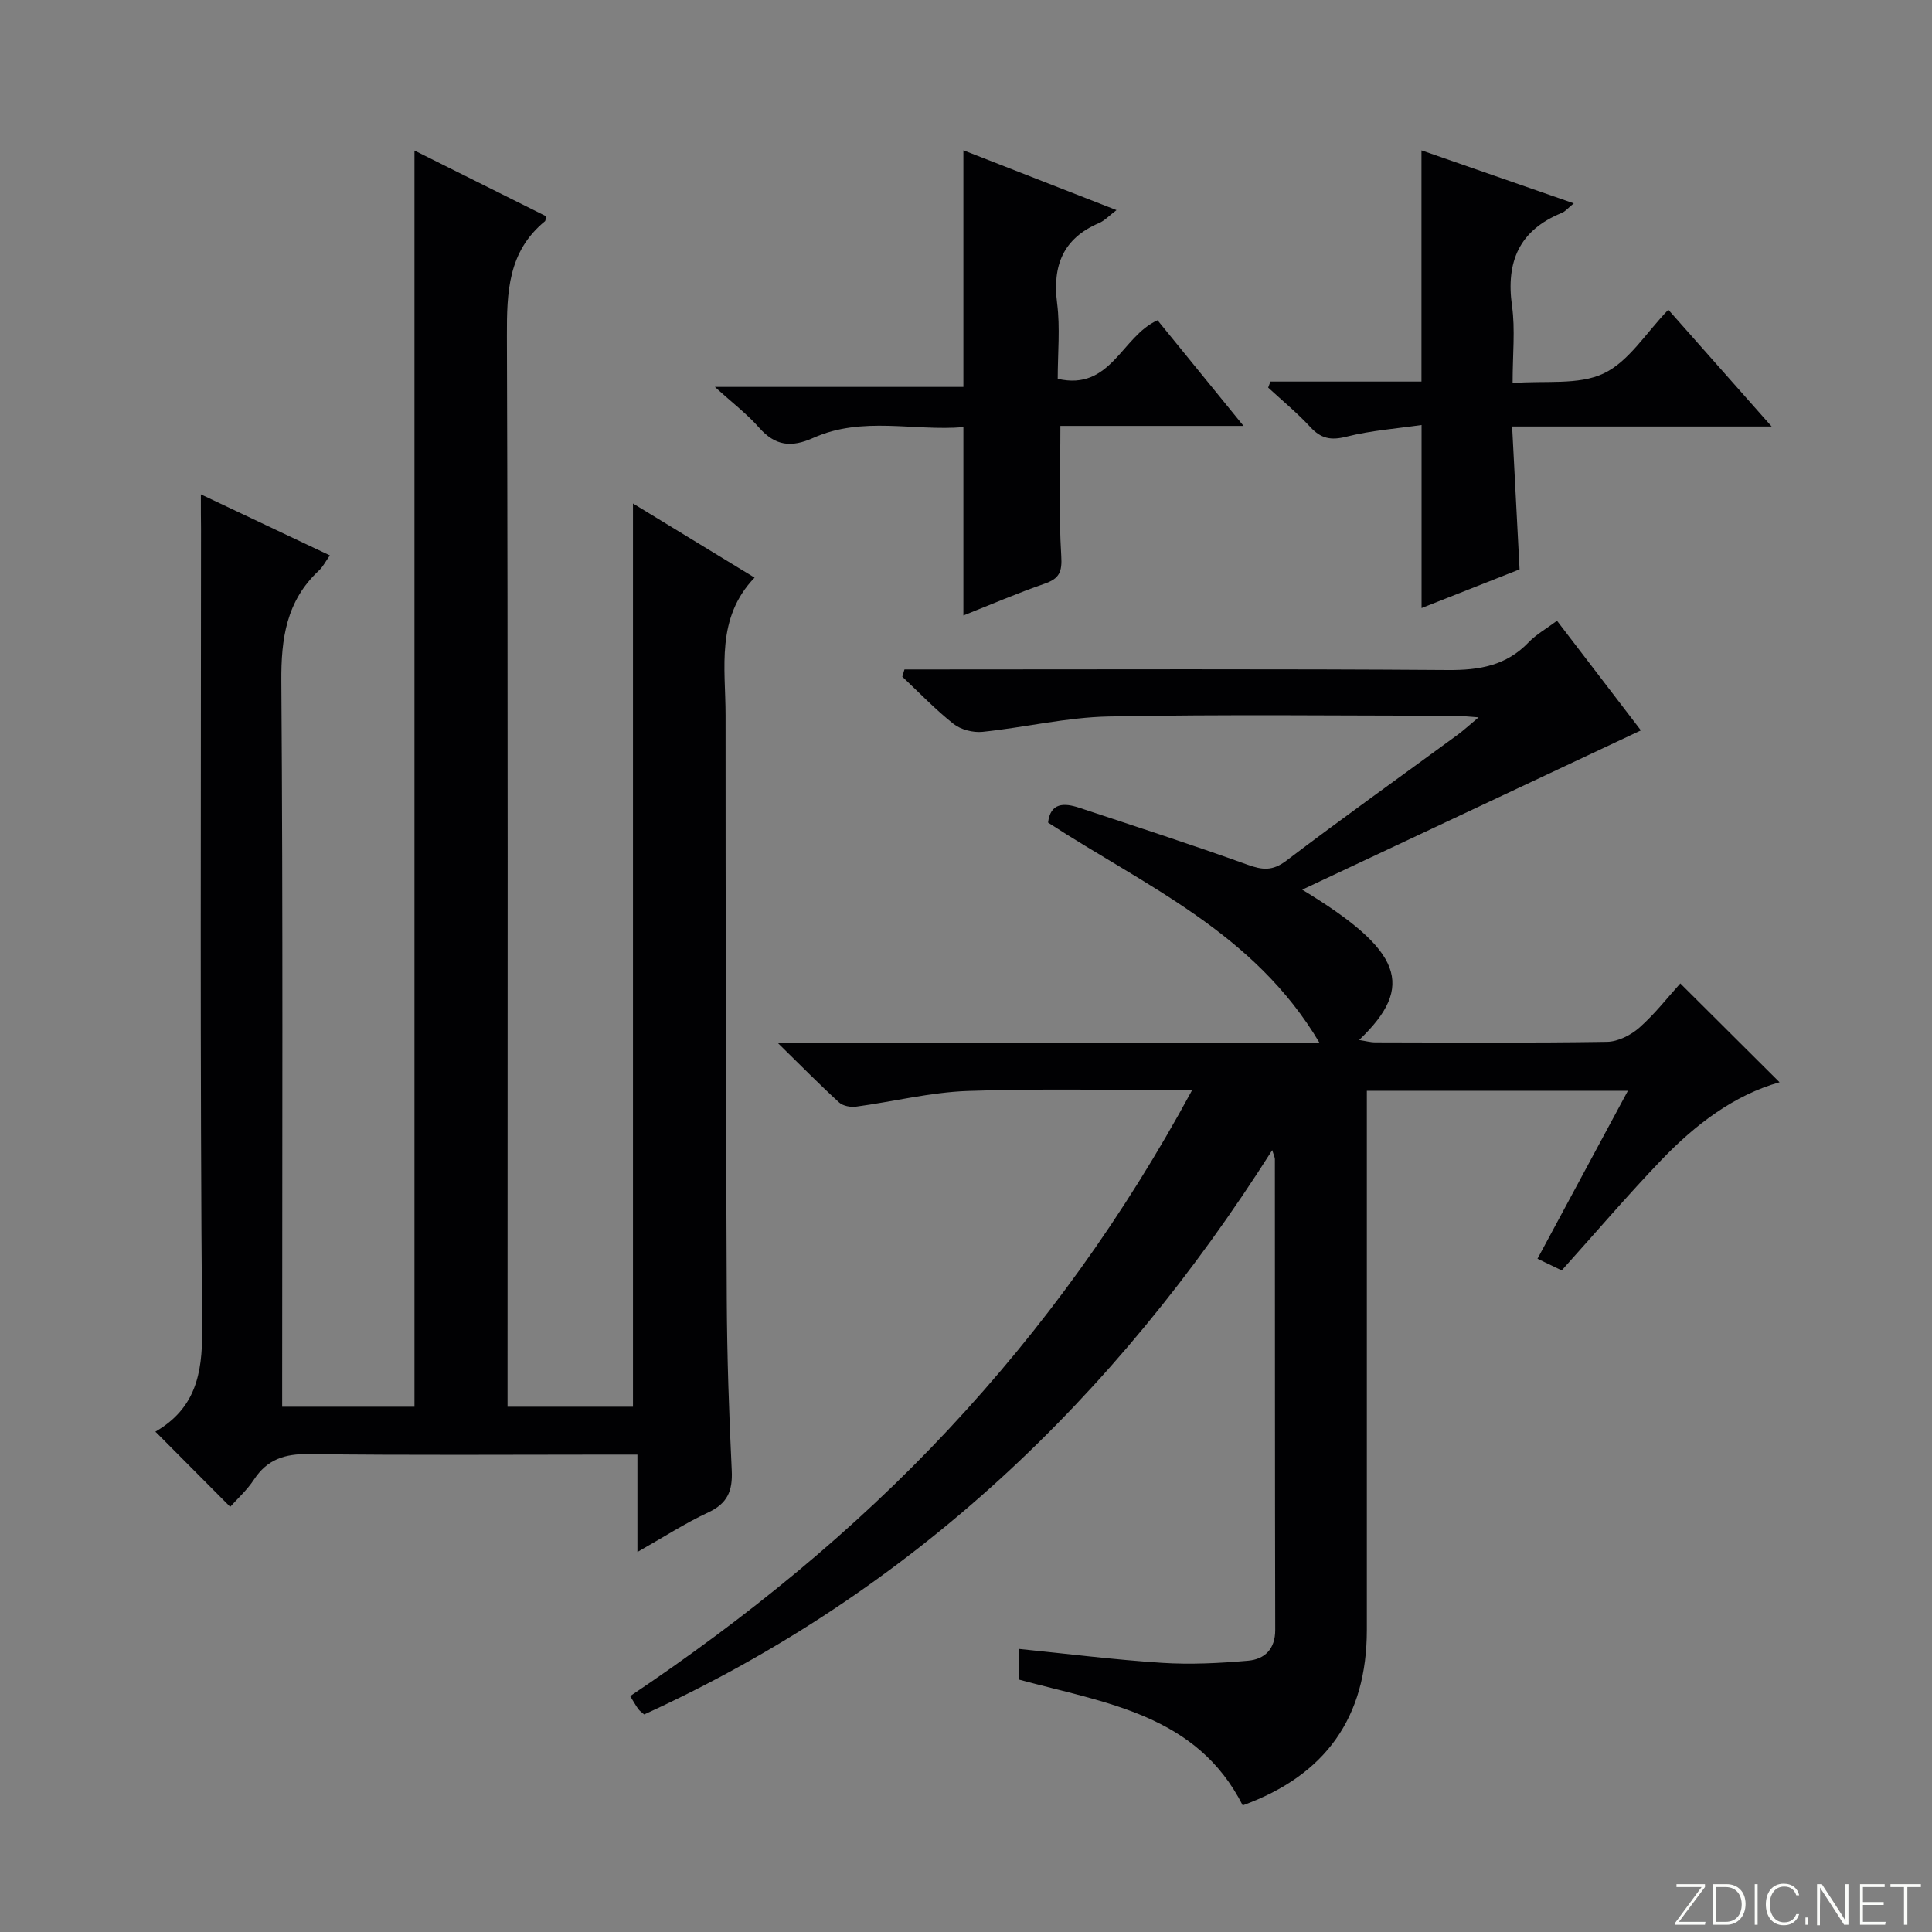<svg enable-background="new 0 0 400 400" viewBox="0 0 400 400" xmlns="http://www.w3.org/2000/svg"><rect x="0" y="0" width="400" height="400" fill="#808080" stroke="none"/><g fill="#fbfcfa"><path d="m346.9 398 5.4-7.3h-5.2v-.6h5.9v.6l-5.4 7.2h5.5l-.1.6h-6.2v-.5z"/><path d="m354.7 390.1h2.8c2.3 0 3.9 1.6 3.9 4.1s-1.6 4.3-3.9 4.3h-2.8zm.6 7.8h2c2.2 0 3.3-1.6 3.3-3.6 0-1.8-1-3.6-3.3-3.6h-2z"/><path d="m363.9 390.1v8.4h-.6v-8.4z"/><path d="m372.5 396.3c-.4 1.3-1.4 2.3-3.2 2.3-2.4 0-3.7-1.9-3.7-4.3 0-2.3 1.2-4.3 3.7-4.3 1.8 0 2.9 1 3.2 2.4h-.6c-.4-1.1-1.1-1.8-2.5-1.8-2.1 0-3 1.9-3 3.7s.9 3.7 3 3.7c1.4 0 2.1-.7 2.5-1.7z"/><path d="m373.8 398.5v-1.5h.6v1.5z"/><path d="m376.2 398.5v-8.4h1c1.3 2 4.4 6.7 4.9 7.6-.1-1.2-.1-2.4-.1-3.8v-3.8h.7v8.4h-.9c-1.2-1.9-4.4-6.8-5-7.7.1 1.1 0 2.3 0 3.9v3.9h-.6z"/><path d="m390 394.4h-4.3v3.5h4.7l-.1.6h-5.2v-8.4h5.1v.6h-4.5v3.1h4.3v.7z"/><path d="m394.2 390.7h-2.8v-.6h6.3v.6h-2.8v7.8h-.7z"/></g><path d="m41.59 102.35c9.42 4.46 17.9 8.47 26.71 12.64-.94 1.32-1.46 2.38-2.26 3.12-6.76 6.29-7.86 14.08-7.79 23 .35 47.99.17 95.98.17 143.97v6.17h27.39c0-86.62 0-173.14 0-260.08 8.92 4.45 18.16 9.07 27.31 13.63-.2.7-.19.91-.29 1-7.66 6.27-7.91 14.67-7.88 23.77.24 71.82.13 143.64.13 215.46v6.22h25.97c0-62.49 0-124.71 0-187.01 7.88 4.8 16.21 9.88 25.18 15.35-8.07 8.39-6.01 18.66-6.01 28.49 0 40.32.06 80.65.25 120.97.06 11.81.46 23.62 1.03 35.42.2 4.17-.87 6.79-4.83 8.64-4.79 2.23-9.26 5.13-14.7 8.21 0-6.96 0-13.28 0-20.16-2.49 0-4.27 0-6.05 0-20.66 0-41.33.16-61.99-.11-4.96-.07-8.59 1.08-11.35 5.28-1.43 2.18-3.44 3.98-4.92 5.64-5.18-5.21-10.17-10.22-15.45-15.53-.16.51-.16.04.05-.08 8.09-4.74 9.67-11.76 9.59-20.89-.46-55.32-.23-110.65-.23-165.97-.03-1.97-.03-3.96-.03-7.15z" fill="#010103"/><path d="m246.81 225.71c-16.23 0-31.36-.37-46.45.16-7.73.27-15.4 2.21-23.12 3.25-1.13.15-2.71-.14-3.5-.86-4.01-3.66-7.82-7.54-12.7-12.32h112.17c-13.49-22.85-36.11-32.52-56.22-45.63.48-4.13 3.28-4.12 6.43-3.08 11.65 3.86 23.32 7.64 34.86 11.8 3.11 1.12 5.2 1.33 8.05-.84 11.66-8.85 23.58-17.36 35.39-26.01 1.29-.95 2.48-2.05 4.41-3.66-2.25-.15-3.66-.33-5.07-.33-23.83-.02-47.67-.31-71.49.15-8.73.17-17.41 2.28-26.15 3.18-1.96.2-4.49-.45-6.01-1.65-3.76-2.97-7.1-6.48-10.6-9.77.15-.5.3-1 .45-1.5h5.54c35.66 0 71.32-.14 106.98.12 6.51.05 12.07-.9 16.7-5.73 1.57-1.64 3.65-2.8 5.88-4.47 6.04 7.9 11.95 15.62 17.37 22.7-23.24 10.93-46.36 21.8-70.12 32.98 20.76 12.59 23.48 19.97 11.78 31.12 1.34.2 2.34.49 3.35.49 16 .03 32 .14 47.99-.11 2.28-.04 4.95-1.4 6.71-2.96 3.22-2.85 5.89-6.31 8.45-9.13 6.81 6.78 13.59 13.53 20.55 20.46-9.45 2.67-17.44 8.76-24.45 16.07s-13.6 15.04-20.65 22.88c-1.33-.64-2.92-1.4-5.02-2.41 6.23-11.57 12.33-22.9 18.72-34.78-18.26 0-35.96 0-54.05 0v5.63c0 35.33.01 70.66 0 105.99-.01 18.09-8.5 30.09-25.7 36.33-9.54-18.84-28.42-21.18-46.33-26.04 0-1.91 0-3.98 0-6.35 9.91 1 19.74 2.24 29.6 2.88 5.92.38 11.93.08 17.85-.44 3.41-.3 5.62-2.39 5.61-6.37-.07-32.5-.05-64.99-.07-97.49 0-.3-.17-.6-.55-1.84-32.61 51.42-74.7 91.55-130.03 116.83-.49-.44-.92-.71-1.2-1.1-.49-.66-.89-1.4-1.7-2.7 23.97-16.08 46.22-34.15 65.93-55.24 19.64-21.02 36.29-44.13 50.41-70.21z" fill="#010103"/><path d="m148.01 80.11h51.45c0-16.49 0-32.54 0-48.99 10.27 4.01 20.68 8.08 31.7 12.38-1.55 1.17-2.46 2.19-3.6 2.67-7.5 3.2-9.69 8.84-8.69 16.67.64 5.05.12 10.25.12 15.59 11.03 2.56 13.24-8.83 20.67-12.12 5.66 6.95 11.4 14.01 17.8 21.87-13.14 0-25.46 0-37.92 0 0 9.4-.36 18.16.18 26.87.21 3.38-.38 4.73-3.46 5.8-5.6 1.94-11.06 4.3-16.8 6.57 0-13.09 0-25.63 0-38.99-10.2.87-20.9-2.33-31.05 2.22-4.62 2.07-7.91 1.67-11.26-2.12-2.46-2.8-5.49-5.1-9.14-8.42z" fill="#010103"/><path d="m314.61 117.88c-6.62 2.62-13.5 5.33-20.29 8.01 0-12.43 0-24.52 0-37.9-5.09.74-10.46 1.13-15.6 2.43-3.22.81-5.24.37-7.44-2.01-2.7-2.92-5.79-5.46-8.72-8.16.16-.42.32-.83.47-1.25h31.27c0-16.3 0-31.85 0-47.87 10.25 3.56 20.62 7.17 31.53 10.97-1.21.99-1.76 1.69-2.48 1.98-8.81 3.58-11.6 10.11-10.3 19.29.68 4.86.12 9.89.12 15.94 6.74-.55 13.61.48 18.83-1.98 5.21-2.45 8.77-8.4 13.41-13.2 7.09 8.01 13.77 15.56 21.39 24.17-18.48 0-35.9 0-53.73 0 .55 10.33 1.03 19.74 1.54 29.58z" fill="#010103"/></svg>